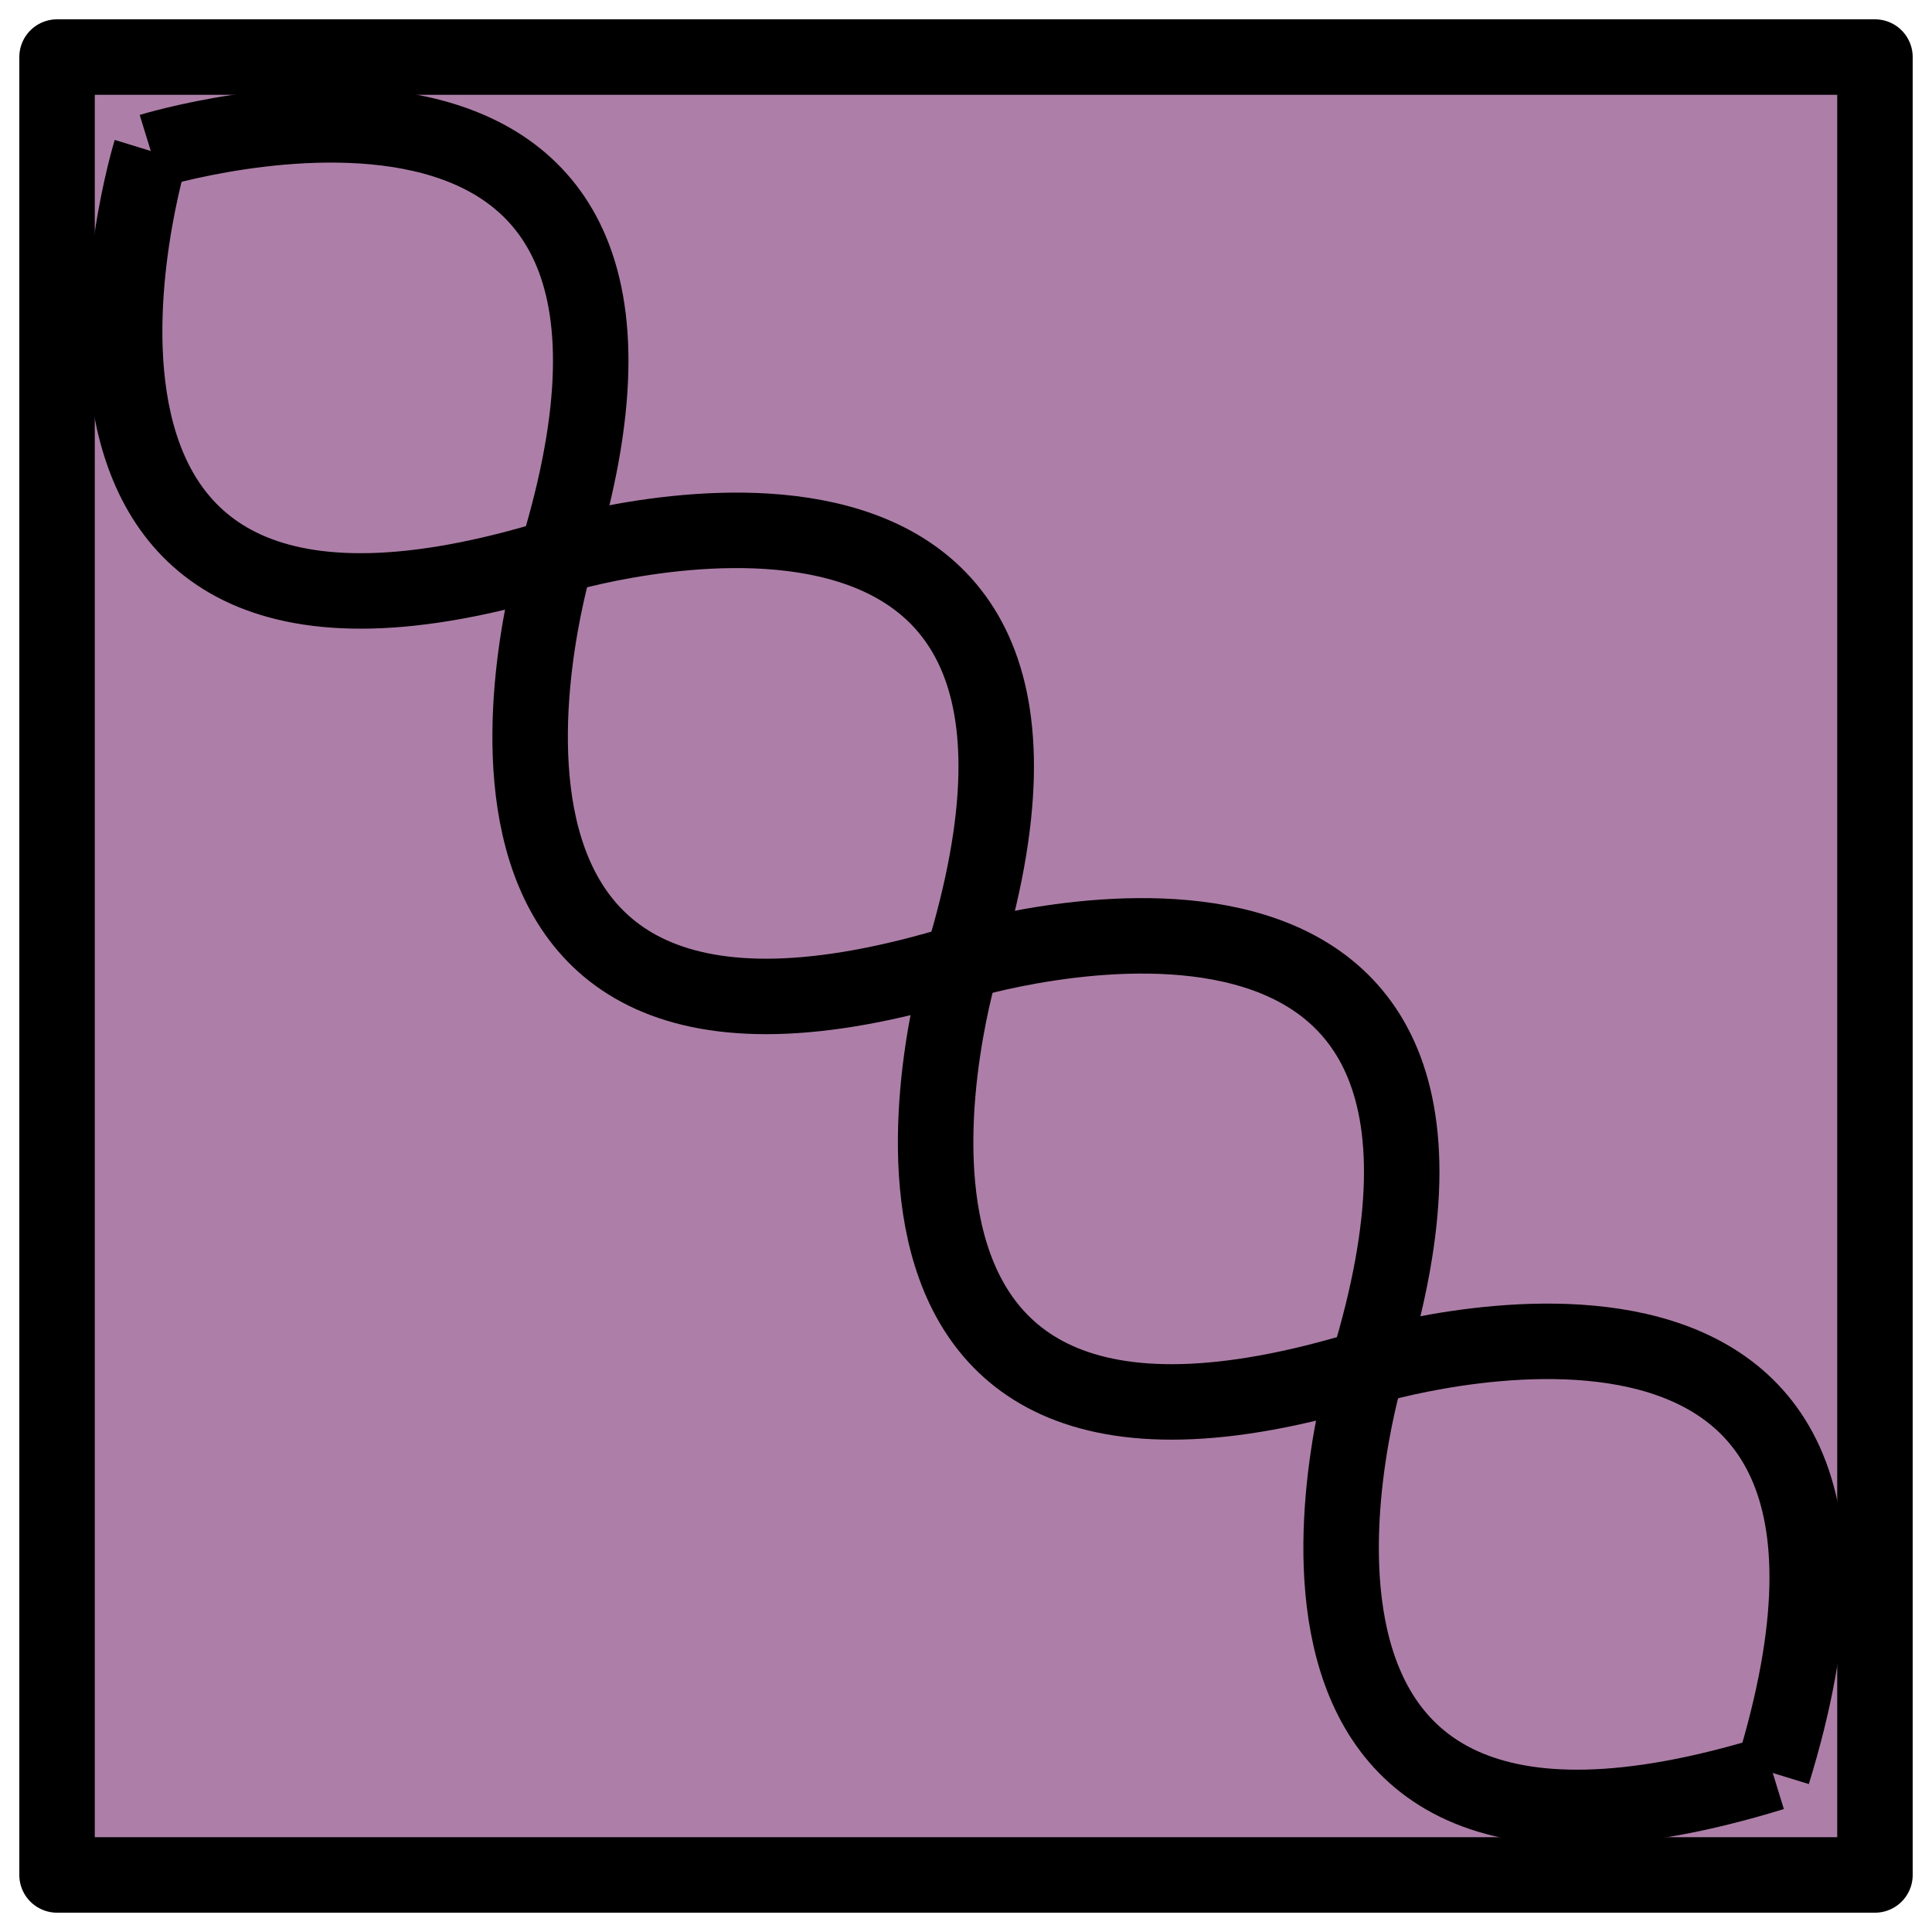 <?xml version="1.0" encoding="UTF-8" standalone="no"?>
<!-- Created with Inkscape (http://www.inkscape.org/) -->

<svg
   xmlns:dc="http://purl.org/dc/elements/1.1/"
   xmlns:cc="http://creativecommons.org/ns#"
   xmlns:rdf="http://www.w3.org/1999/02/22-rdf-syntax-ns#"
   xmlns:svg="http://www.w3.org/2000/svg"
   xmlns="http://www.w3.org/2000/svg"
   xmlns:sodipodi="http://sodipodi.sourceforge.net/DTD/sodipodi-0.dtd"
   xmlns:inkscape="http://www.inkscape.org/namespaces/inkscape"
   width="256"
   height="256"
   viewBox="0 0 256 256"
   id="svg11355"
   version="1.1"
   inkscape:version="0.91 r13725"
   sodipodi:docname="topo_wirelessAP.svg">
  <defs
     id="defs11357" />
  <sodipodi:namedview
     id="base"
     pagecolor="#ffffff"
     bordercolor="#666666"
     borderopacity="1.0"
     inkscape:pageopacity="0.0"
     inkscape:pageshadow="2"
     inkscape:zoom="0.98994949"
     inkscape:cx="-46.306686"
     inkscape:cy="-8.5714348"
     inkscape:document-units="px"
     inkscape:current-layer="layer1"
     showgrid="false"
     units="px"
     inkscape:snap-intersection-paths="true"
     inkscape:snap-bbox="false"
     inkscape:object-nodes="true"
     inkscape:snap-global="false"
     inkscape:window-width="1280"
     inkscape:window-height="993"
     inkscape:window-x="1366"
     inkscape:window-y="0"
     inkscape:window-maximized="1">
    <inkscape:grid
       type="xygrid"
       id="grid11939" />
  </sodipodi:namedview>
  <g
     inkscape:label="Layer 1"
     inkscape:groupmode="layer"
     id="layer1"
     transform="translate(0,-796.362)">
    <rect
       style="opacity:1;fill:#ad7fa8;fill-opacity:1;stroke:#000000;stroke-width:10;stroke-linejoin:round;stroke-miterlimit:4;stroke-dasharray:none;stroke-dashoffset:0;stroke-opacity:1"
       id="rect11371"
       width="240.882"
       height="240.882"
       x="7.559"
       y="803.921" />
    <g
       id="g11979"
       transform="matrix(0.597,0.597,-0.597,0.597,782.565,459.746)"
       style="fill:none;stroke:#000000;stroke-width:11.845;stroke-miterlimit:4;stroke-dasharray:none">
      <g
         id="g11957"
         style="fill:none;stroke:#000000;stroke-width:11.845;stroke-miterlimit:4;stroke-dasharray:none">
        <g
           id="g11947"
           style="fill:none;stroke:#000000;stroke-width:11.845;stroke-miterlimit:4;stroke-dasharray:none">
          <path
             sodipodi:nodetypes="cc"
             inkscape:connector-curvature="0"
             id="path11941"
             d="m -340,937.362 c 0,0 45,-85 90,0"
             style="fill:none;fill-rule:evenodd;stroke:#000000;stroke-width:11.845;stroke-linecap:butt;stroke-linejoin:round;stroke-miterlimit:4;stroke-dasharray:none;stroke-opacity:1" />
          <path
             style="fill:none;fill-rule:evenodd;stroke:#000000;stroke-width:11.845;stroke-linecap:butt;stroke-linejoin:round;stroke-miterlimit:4;stroke-dasharray:none;stroke-opacity:1"
             d="m -250,937.362 c 0,0 45,85 90,0"
             id="path11945"
             inkscape:connector-curvature="0"
             sodipodi:nodetypes="cc" />
        </g>
        <g
           id="g11951"
           transform="matrix(1,0,0,-1,0,1874.724)"
           style="fill:none;stroke:#000000;stroke-width:11.845;stroke-miterlimit:4;stroke-dasharray:none">
          <path
             style="fill:none;fill-rule:evenodd;stroke:#000000;stroke-width:11.845;stroke-linecap:butt;stroke-linejoin:round;stroke-miterlimit:4;stroke-dasharray:none;stroke-opacity:1"
             d="m -340,937.362 c 0,0 45,-85 90,0"
             id="path11953"
             inkscape:connector-curvature="0"
             sodipodi:nodetypes="cc" />
          <path
             sodipodi:nodetypes="cc"
             inkscape:connector-curvature="0"
             id="path11955"
             d="m -250,937.362 c 0,0 45,85 90,0"
             style="fill:none;fill-rule:evenodd;stroke:#000000;stroke-width:11.845;stroke-linecap:butt;stroke-linejoin:round;stroke-miterlimit:4;stroke-dasharray:none;stroke-opacity:1" />
        </g>
      </g>
      <g
         transform="translate(180,0)"
         id="g11965"
         style="fill:none;stroke:#000000;stroke-width:11.845;stroke-miterlimit:4;stroke-dasharray:none">
        <g
           id="g11967"
           style="fill:none;stroke:#000000;stroke-width:11.845;stroke-miterlimit:4;stroke-dasharray:none">
          <path
             style="fill:none;fill-rule:evenodd;stroke:#000000;stroke-width:11.845;stroke-linecap:butt;stroke-linejoin:round;stroke-miterlimit:4;stroke-dasharray:none;stroke-opacity:1"
             d="m -340,937.362 c 0,0 45,-85 90,0"
             id="path11969"
             inkscape:connector-curvature="0"
             sodipodi:nodetypes="cc" />
          <path
             sodipodi:nodetypes="cc"
             inkscape:connector-curvature="0"
             id="path11971"
             d="m -250,937.362 c 0,0 45,85 90,0"
             style="fill:none;fill-rule:evenodd;stroke:#000000;stroke-width:11.845;stroke-linecap:butt;stroke-linejoin:round;stroke-miterlimit:4;stroke-dasharray:none;stroke-opacity:1" />
        </g>
        <g
           transform="matrix(1,0,0,-1,0,1874.724)"
           id="g11973"
           style="fill:none;stroke:#000000;stroke-width:11.845;stroke-miterlimit:4;stroke-dasharray:none">
          <path
             sodipodi:nodetypes="cc"
             inkscape:connector-curvature="0"
             id="path11975"
             d="m -340,937.362 c 0,0 45,-85 90,0"
             style="fill:none;fill-rule:evenodd;stroke:#000000;stroke-width:11.845;stroke-linecap:butt;stroke-linejoin:round;stroke-miterlimit:4;stroke-dasharray:none;stroke-opacity:1" />
          <path
             style="fill:none;fill-rule:evenodd;stroke:#000000;stroke-width:11.845;stroke-linecap:butt;stroke-linejoin:round;stroke-miterlimit:4;stroke-dasharray:none;stroke-opacity:1"
             d="m -250,937.362 c 0,0 45,85 90,0"
             id="path11977"
             inkscape:connector-curvature="0"
             sodipodi:nodetypes="cc" />
        </g>
      </g>
    </g>
  </g>
</svg>
